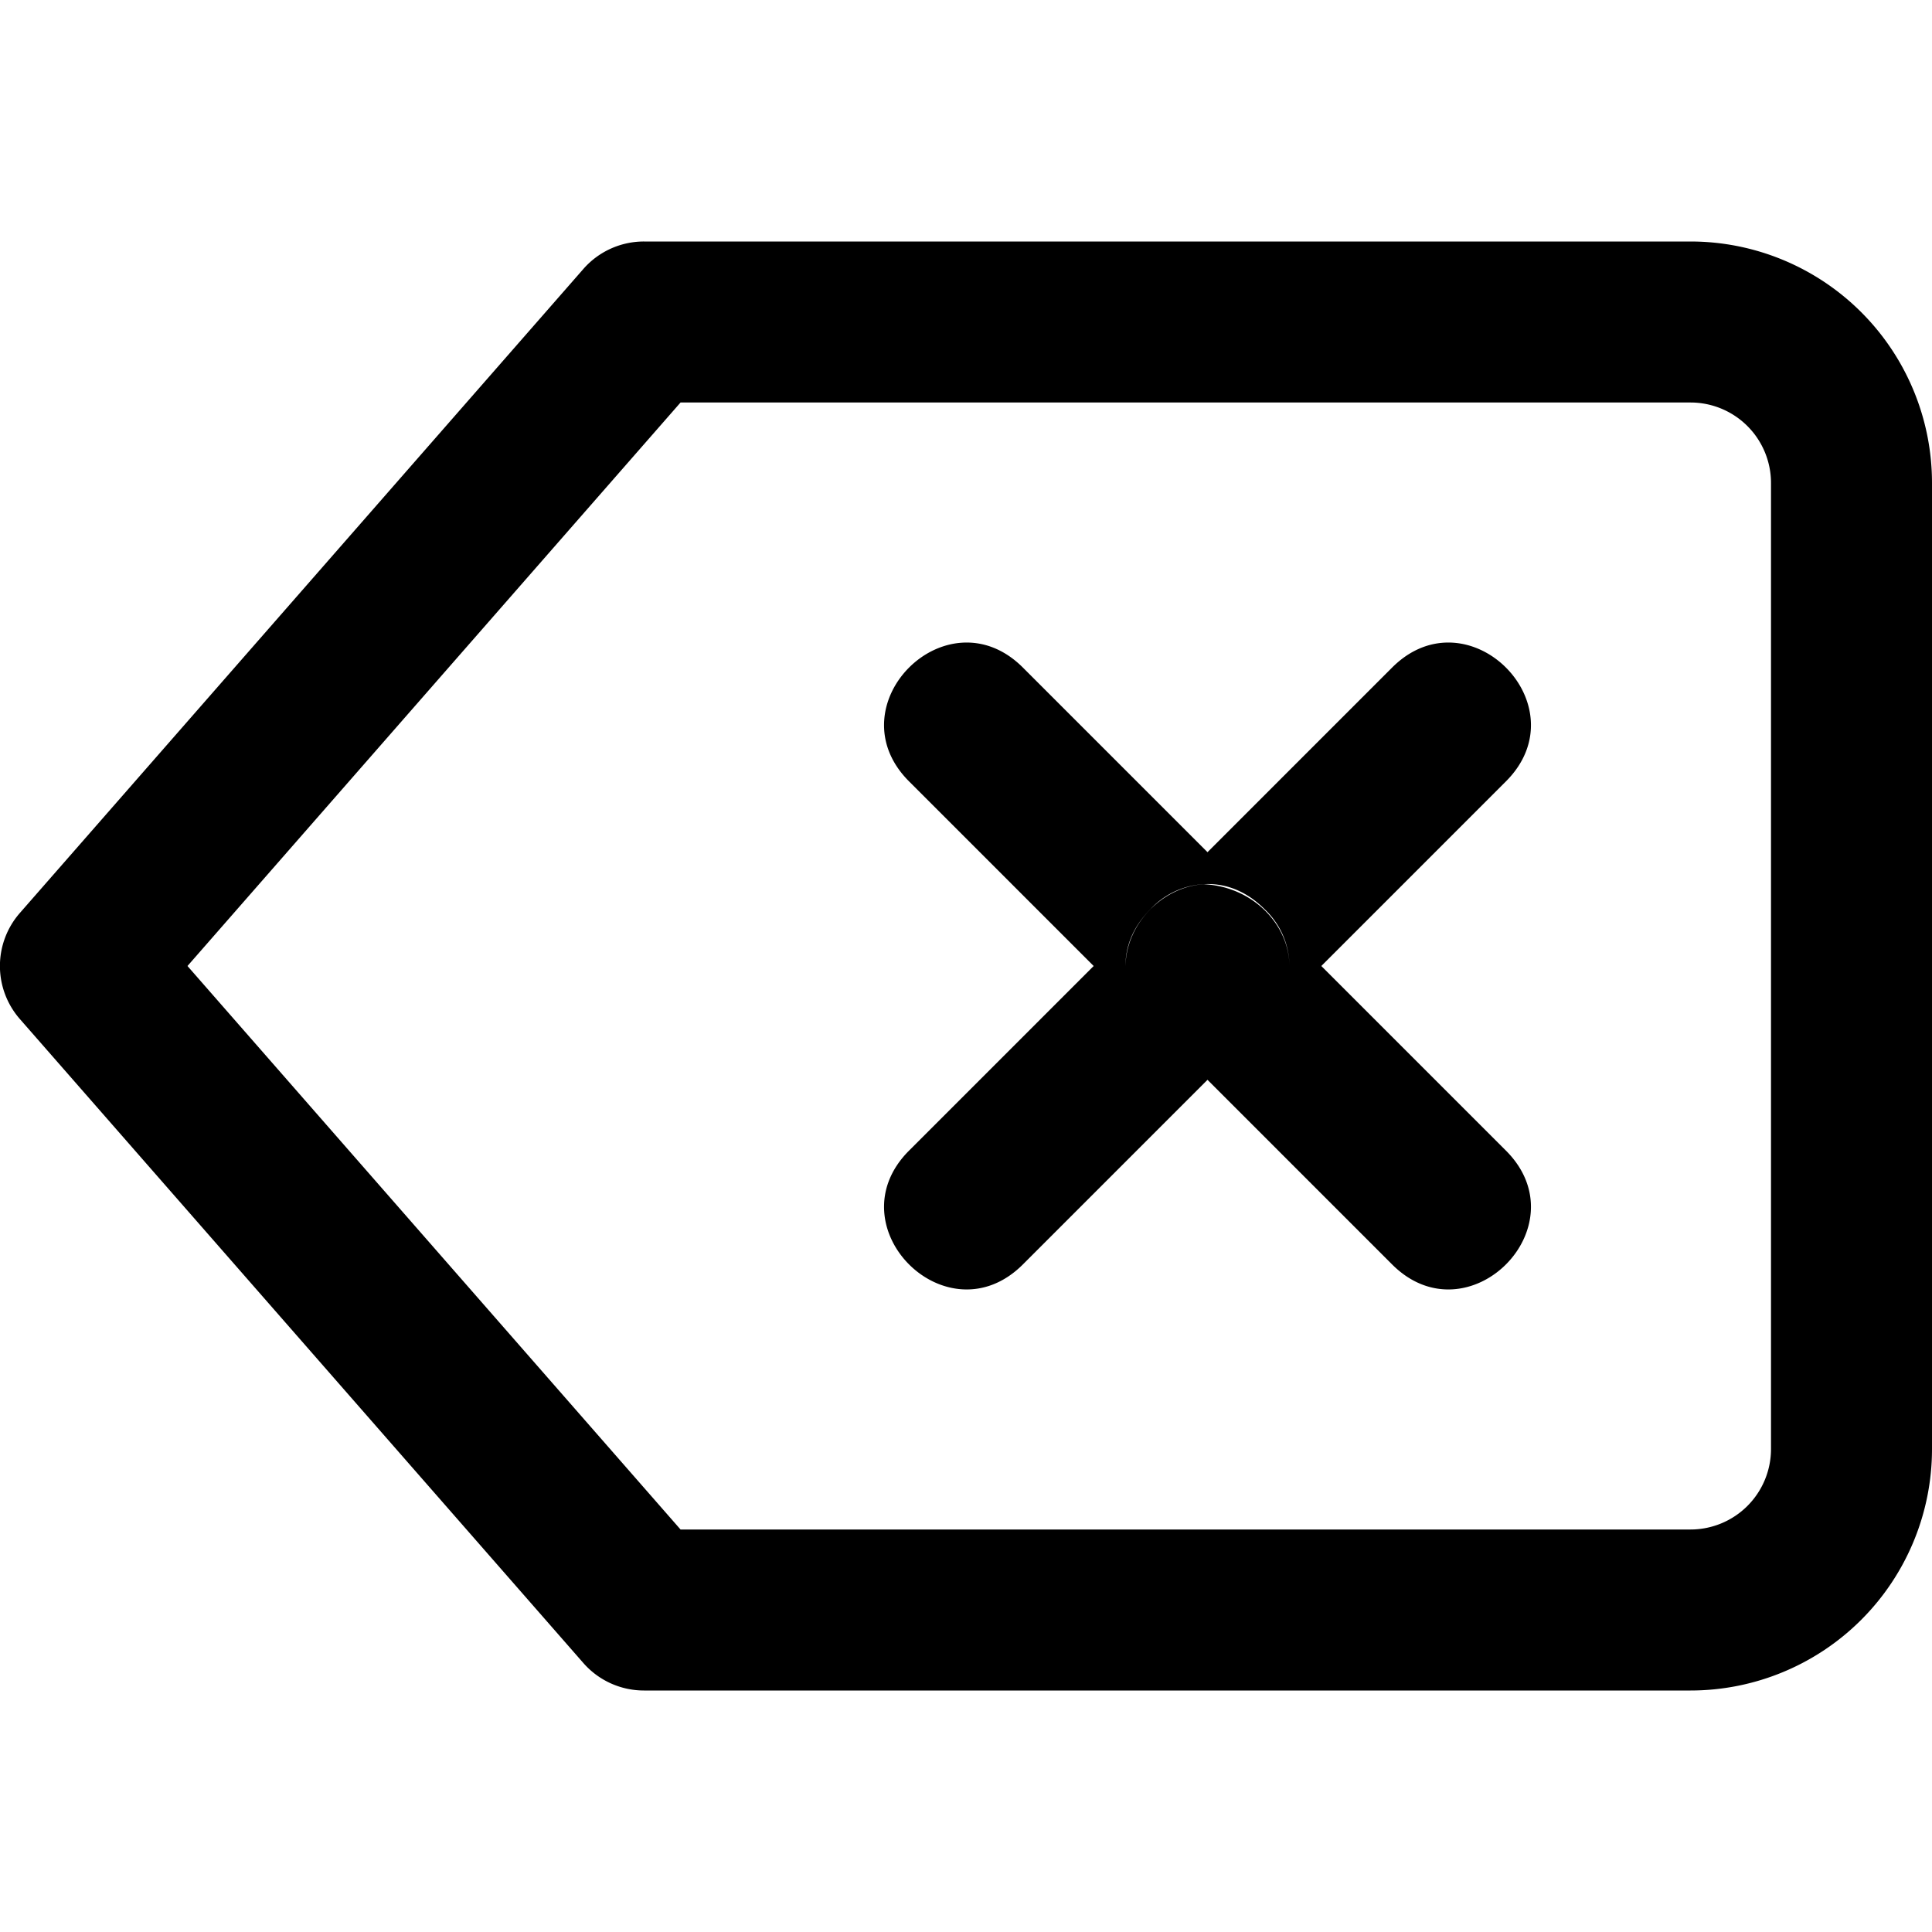 <svg viewBox="0 0 24 24" xmlns="http://www.w3.org/2000/svg"><path d="M15 12l-.707.707L15 12l.707.707L15 12zm0 0l.707-.707L15 12l-.707-.707L15 12zm0-1.018a.98.98 0 0 0-.707.31c-.222.223-.313.47-.311.708.005-.519.458-.986.974-1.016.604.03 1.057.497 1.062 1.016a.98.98 0 0 0-.31-.707c-.223-.222-.47-.313-.708-.311zm0 2.432l-2.293 2.293c-.943.943-2.357-.471-1.414-1.414L13.586 12l-2.293-2.293c-.943-.943.471-2.357 1.414-1.414L15 10.586l2.293-2.293c.943-.943 2.357.471 1.414 1.414L16.414 12l2.293 2.293c.943.943-.471 2.357-1.414 1.414L15 13.414zm0-.396zM21 3a3 3 0 0 1 3 3v12a3 3 0 0 1-3 3H8a1 1 0 0 1-.753-.341l-7-8a1 1 0 0 1 0-1.318l7-8A1 1 0 0 1 8 3h13zM8.454 19H21a1 1 0 0 0 1-1V6a1 1 0 0 0-1-1H8.454l-6.125 7 6.125 7z"/></svg>